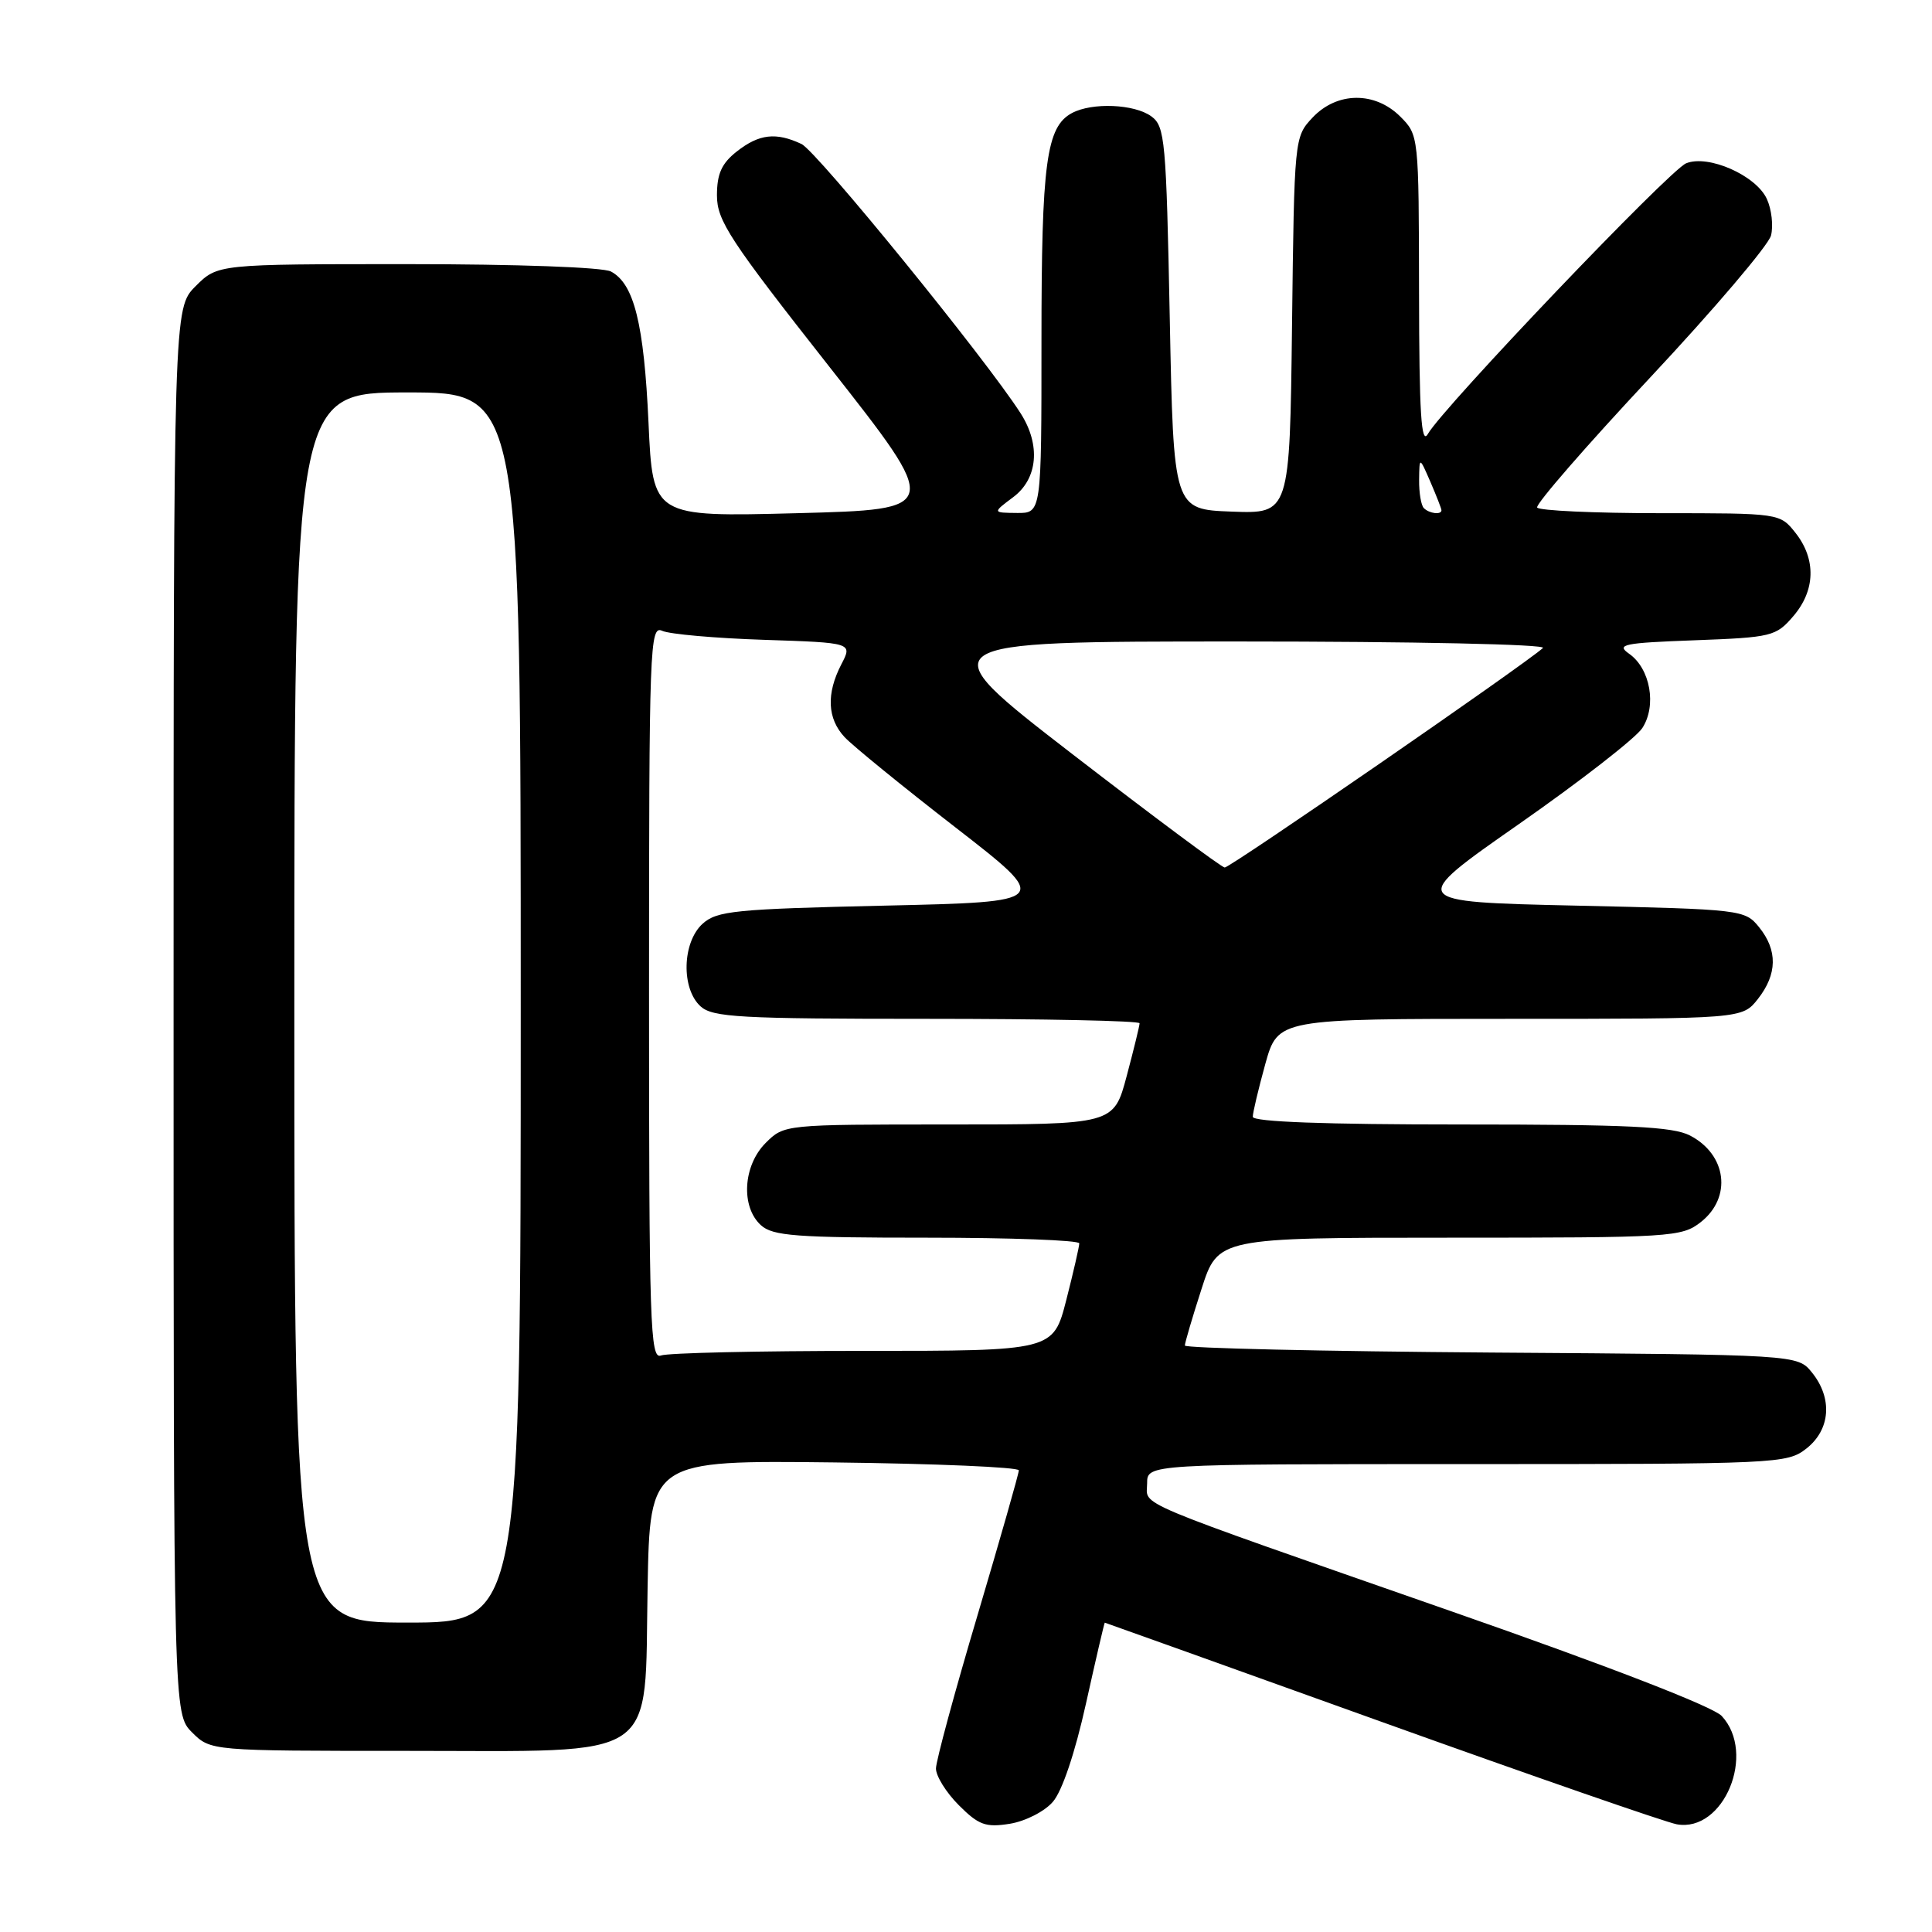 <?xml version="1.0" encoding="UTF-8" standalone="no"?>
<!DOCTYPE svg PUBLIC "-//W3C//DTD SVG 1.1//EN" "http://www.w3.org/Graphics/SVG/1.1/DTD/svg11.dtd" >
<svg xmlns="http://www.w3.org/2000/svg" xmlns:xlink="http://www.w3.org/1999/xlink" version="1.1" viewBox="0 0 256 256">
 <g >
 <path fill="currentColor"
d=" M 139.51 238.75 C 140.74 237.34 142.45 232.26 143.90 225.72 C 145.21 219.82 146.33 215.00 146.39 215.01 C 146.45 215.01 162.93 220.92 183.00 228.13 C 203.07 235.34 220.71 241.46 222.19 241.73 C 228.41 242.84 232.76 232.34 228.13 227.37 C 226.98 226.14 213.15 220.78 192.38 213.53 C 148.95 198.36 152.00 199.64 152.00 196.55 C 152.00 194.00 152.00 194.00 194.37 194.00 C 235.71 194.00 236.79 193.95 239.37 191.93 C 242.55 189.42 242.85 185.27 240.09 181.86 C 238.18 179.50 238.18 179.50 197.59 179.22 C 175.27 179.06 157.00 178.64 157.00 178.29 C 157.00 177.93 157.99 174.57 159.20 170.82 C 161.39 164.00 161.39 164.00 192.06 164.00 C 221.57 164.00 222.83 163.92 225.37 161.93 C 229.52 158.66 228.81 152.99 223.93 150.46 C 221.65 149.28 215.77 149.00 193.55 149.00 C 175.58 149.00 166.00 148.65 166.00 147.98 C 166.00 147.43 166.75 144.28 167.66 140.98 C 169.33 135.00 169.33 135.00 200.09 135.00 C 230.85 135.00 230.85 135.00 232.93 132.37 C 235.51 129.08 235.56 125.92 233.09 122.86 C 231.21 120.54 230.83 120.49 208.85 120.00 C 186.51 119.50 186.51 119.50 201.27 109.19 C 209.39 103.52 216.74 97.80 217.61 96.48 C 219.55 93.51 218.68 88.59 215.86 86.62 C 214.11 85.39 215.11 85.19 224.55 84.84 C 234.76 84.46 235.33 84.32 237.61 81.66 C 240.55 78.25 240.67 74.12 237.93 70.63 C 235.85 68.00 235.85 68.00 219.99 68.00 C 211.26 68.00 203.92 67.66 203.68 67.25 C 203.44 66.84 210.18 59.08 218.66 50.02 C 227.14 40.96 234.34 32.49 234.67 31.20 C 234.99 29.91 234.75 27.74 234.12 26.37 C 232.70 23.25 226.36 20.44 223.42 21.64 C 221.22 22.53 191.21 53.99 189.20 57.50 C 188.32 59.05 188.05 54.80 188.03 38.70 C 188.00 17.98 187.99 17.90 185.55 15.45 C 182.18 12.09 177.16 12.14 173.92 15.58 C 171.51 18.15 171.50 18.27 171.20 43.12 C 170.90 68.08 170.90 68.08 163.20 67.79 C 155.50 67.50 155.50 67.50 155.00 42.17 C 154.53 18.56 154.37 16.74 152.56 15.42 C 150.32 13.78 144.71 13.55 142.04 14.98 C 138.64 16.80 138.00 21.56 138.00 45.15 C 138.00 68.00 138.00 68.00 134.75 67.97 C 131.50 67.94 131.50 67.94 134.25 65.88 C 137.52 63.44 137.92 58.96 135.24 54.77 C 130.63 47.56 108.23 20.03 106.20 19.08 C 102.82 17.49 100.59 17.75 97.63 20.07 C 95.62 21.65 95.00 23.03 95.00 25.90 C 95.00 29.23 96.70 31.83 109.88 48.58 C 124.76 67.50 124.76 67.50 105.63 68.00 C 86.50 68.50 86.50 68.50 85.93 56.00 C 85.33 42.90 84.02 37.61 80.96 35.98 C 79.91 35.41 68.48 35.00 53.99 35.00 C 28.85 35.00 28.85 35.00 25.92 37.92 C 23.00 40.85 23.00 40.85 23.00 133.97 C 23.00 227.09 23.00 227.09 25.45 229.55 C 27.91 232.00 27.91 232.00 53.90 232.00 C 87.87 232.00 85.38 233.69 85.81 210.34 C 86.12 193.50 86.12 193.50 110.56 193.78 C 124.00 193.94 135.00 194.41 135.00 194.83 C 135.00 195.25 132.53 203.90 129.52 214.05 C 126.50 224.20 124.03 233.32 124.02 234.33 C 124.01 235.33 125.37 237.52 127.05 239.20 C 129.68 241.83 130.60 242.17 133.80 241.66 C 135.85 241.33 138.40 240.04 139.51 238.75 Z  M 39.00 133.50 C 39.00 52.00 39.00 52.00 54.00 52.00 C 69.00 52.00 69.00 52.00 69.00 133.50 C 69.00 215.00 69.00 215.00 54.00 215.00 C 39.00 215.00 39.00 215.00 39.00 133.50 Z  M 86.00 131.50 C 86.00 85.47 86.10 82.83 87.75 83.59 C 88.71 84.03 94.78 84.57 101.23 84.78 C 112.97 85.17 112.97 85.17 111.48 88.03 C 109.47 91.92 109.62 95.21 111.91 97.67 C 112.95 98.79 119.55 104.17 126.57 109.61 C 139.32 119.50 139.32 119.50 117.26 120.00 C 97.39 120.45 95.00 120.69 93.10 122.40 C 90.39 124.86 90.24 131.00 92.83 133.35 C 94.44 134.80 98.02 135.00 122.83 135.00 C 138.32 135.00 151.00 135.26 151.00 135.59 C 151.00 135.91 150.23 139.06 149.29 142.59 C 147.58 149.00 147.58 149.00 125.75 149.00 C 103.91 149.00 103.91 149.00 101.45 151.45 C 98.45 154.46 98.14 159.91 100.83 162.35 C 102.40 163.77 105.46 164.00 122.83 164.00 C 133.92 164.00 143.00 164.34 143.01 164.75 C 143.01 165.16 142.24 168.54 141.29 172.25 C 139.56 179.00 139.56 179.00 114.36 179.00 C 100.50 179.00 88.45 179.27 87.58 179.61 C 86.15 180.16 86.00 175.51 86.00 131.50 Z  M 142.13 99.95 C 122.77 85.00 122.77 85.00 164.08 85.00 C 187.39 85.00 204.99 85.38 204.45 85.86 C 202.07 88.03 162.98 114.99 162.28 114.95 C 161.85 114.92 152.79 108.17 142.13 99.95 Z  M 188.67 67.33 C 188.30 66.97 188.02 65.28 188.04 63.58 C 188.08 60.50 188.08 60.50 189.54 63.86 C 190.34 65.72 191.00 67.40 191.00 67.61 C 191.00 68.25 189.38 68.05 188.67 67.33 Z "/>
</g>
</svg>